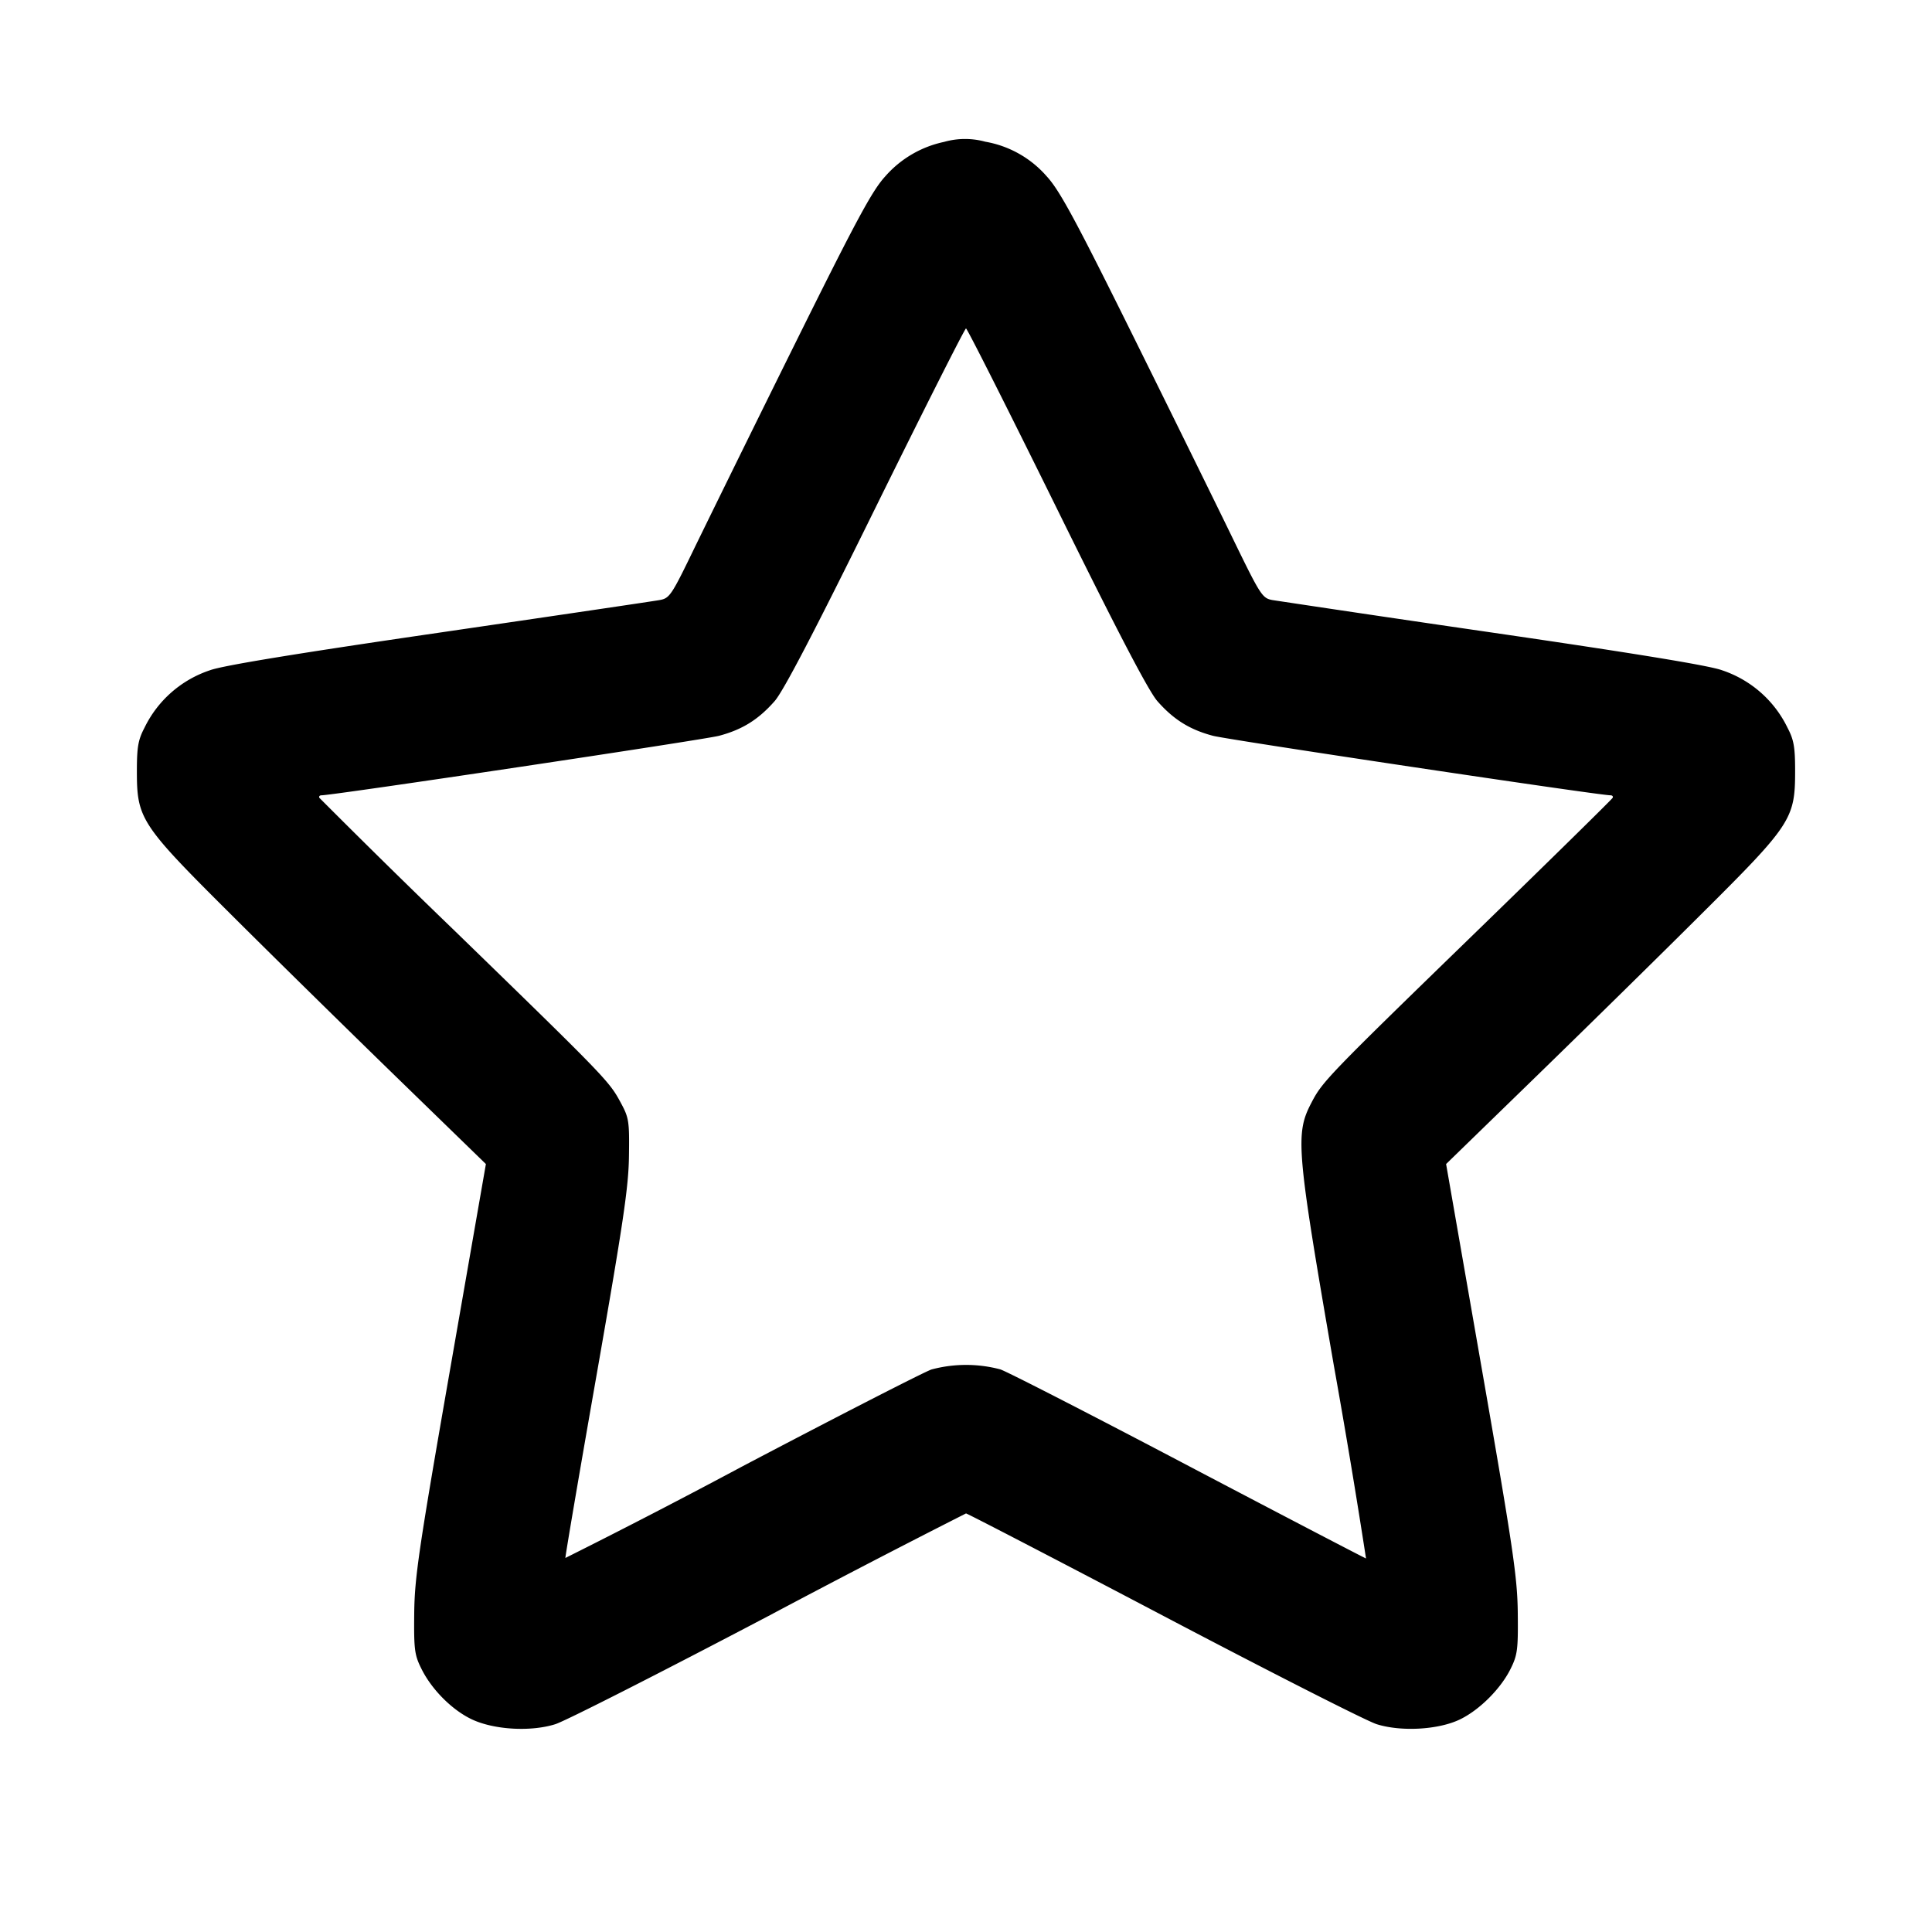 <svg viewBox="0 0 20 20" xmlns="http://www.w3.org/2000/svg"><path d="M9.773 1.469a1.115 1.115 0 0 0-.611.359c-.135.148-.298.451-.934 1.734a452.56 452.56 0 0 0-1.03 2.092c-.248.513-.265.539-.371.558-.06.011-1.089.163-2.285.338-1.469.214-2.237.34-2.367.388a1.16 1.16 0 0 0-.679.595c-.066.126-.079.199-.079.45 0 .493.038.552.977 1.486.434.433 1.205 1.19 1.713 1.684l.923.897-.369 2.117c-.327 1.875-.369 2.164-.373 2.533-.004.377.003.432.075.576.106.214.316.425.52.522.23.109.61.131.865.051.103-.032 1.097-.537 2.208-1.121A118.521 118.521 0 0 1 10 15.667c.013 0 .933.477 2.044 1.061s2.105 1.089 2.208 1.121c.252.079.635.058.858-.048.203-.097.424-.317.527-.524.072-.145.079-.2.075-.577-.004-.369-.046-.658-.373-2.533l-.369-2.117.94-.914c.517-.503 1.288-1.26 1.713-1.684.92-.915.96-.977.96-1.469 0-.251-.013-.324-.079-.45a1.16 1.16 0 0 0-.679-.595c-.13-.048-.898-.174-2.367-.388a398.032 398.032 0 0 1-2.285-.338c-.107-.02-.123-.045-.421-.658-.17-.35-.634-1.293-1.031-2.094-.589-1.188-.752-1.489-.884-1.633a1.09 1.09 0 0 0-.637-.36.794.794 0 0 0-.427.002m1.163 3.786c.636 1.291.954 1.899 1.045 2.003.167.19.334.295.576.359.155.041 3.994.616 4.115.616.019 0 .029.012.022.026-.006.014-.626.623-1.377 1.353-1.581 1.535-1.627 1.583-1.742 1.805-.168.322-.155.477.234 2.725a85.15 85.15 0 0 1 .332 1.991c-.007 0-.831-.429-1.83-.954-.999-.526-1.879-.977-1.955-1.003a1.383 1.383 0 0 0-.714.001c-.078.027-.961.479-1.961 1.005a75.195 75.195 0 0 1-1.828.946c-.004-.006.141-.859.323-1.895.276-1.577.331-1.945.335-2.266.005-.358 0-.395-.084-.55-.121-.225-.147-.253-1.727-1.788a99.768 99.768 0 0 1-1.394-1.37c-.007-.014.003-.026.022-.026.121 0 3.96-.575 4.115-.616.242-.064.409-.169.576-.359.091-.104.409-.713 1.045-2.004.503-1.02.924-1.854.936-1.854.012 0 .433.835.936 1.855"/></svg>